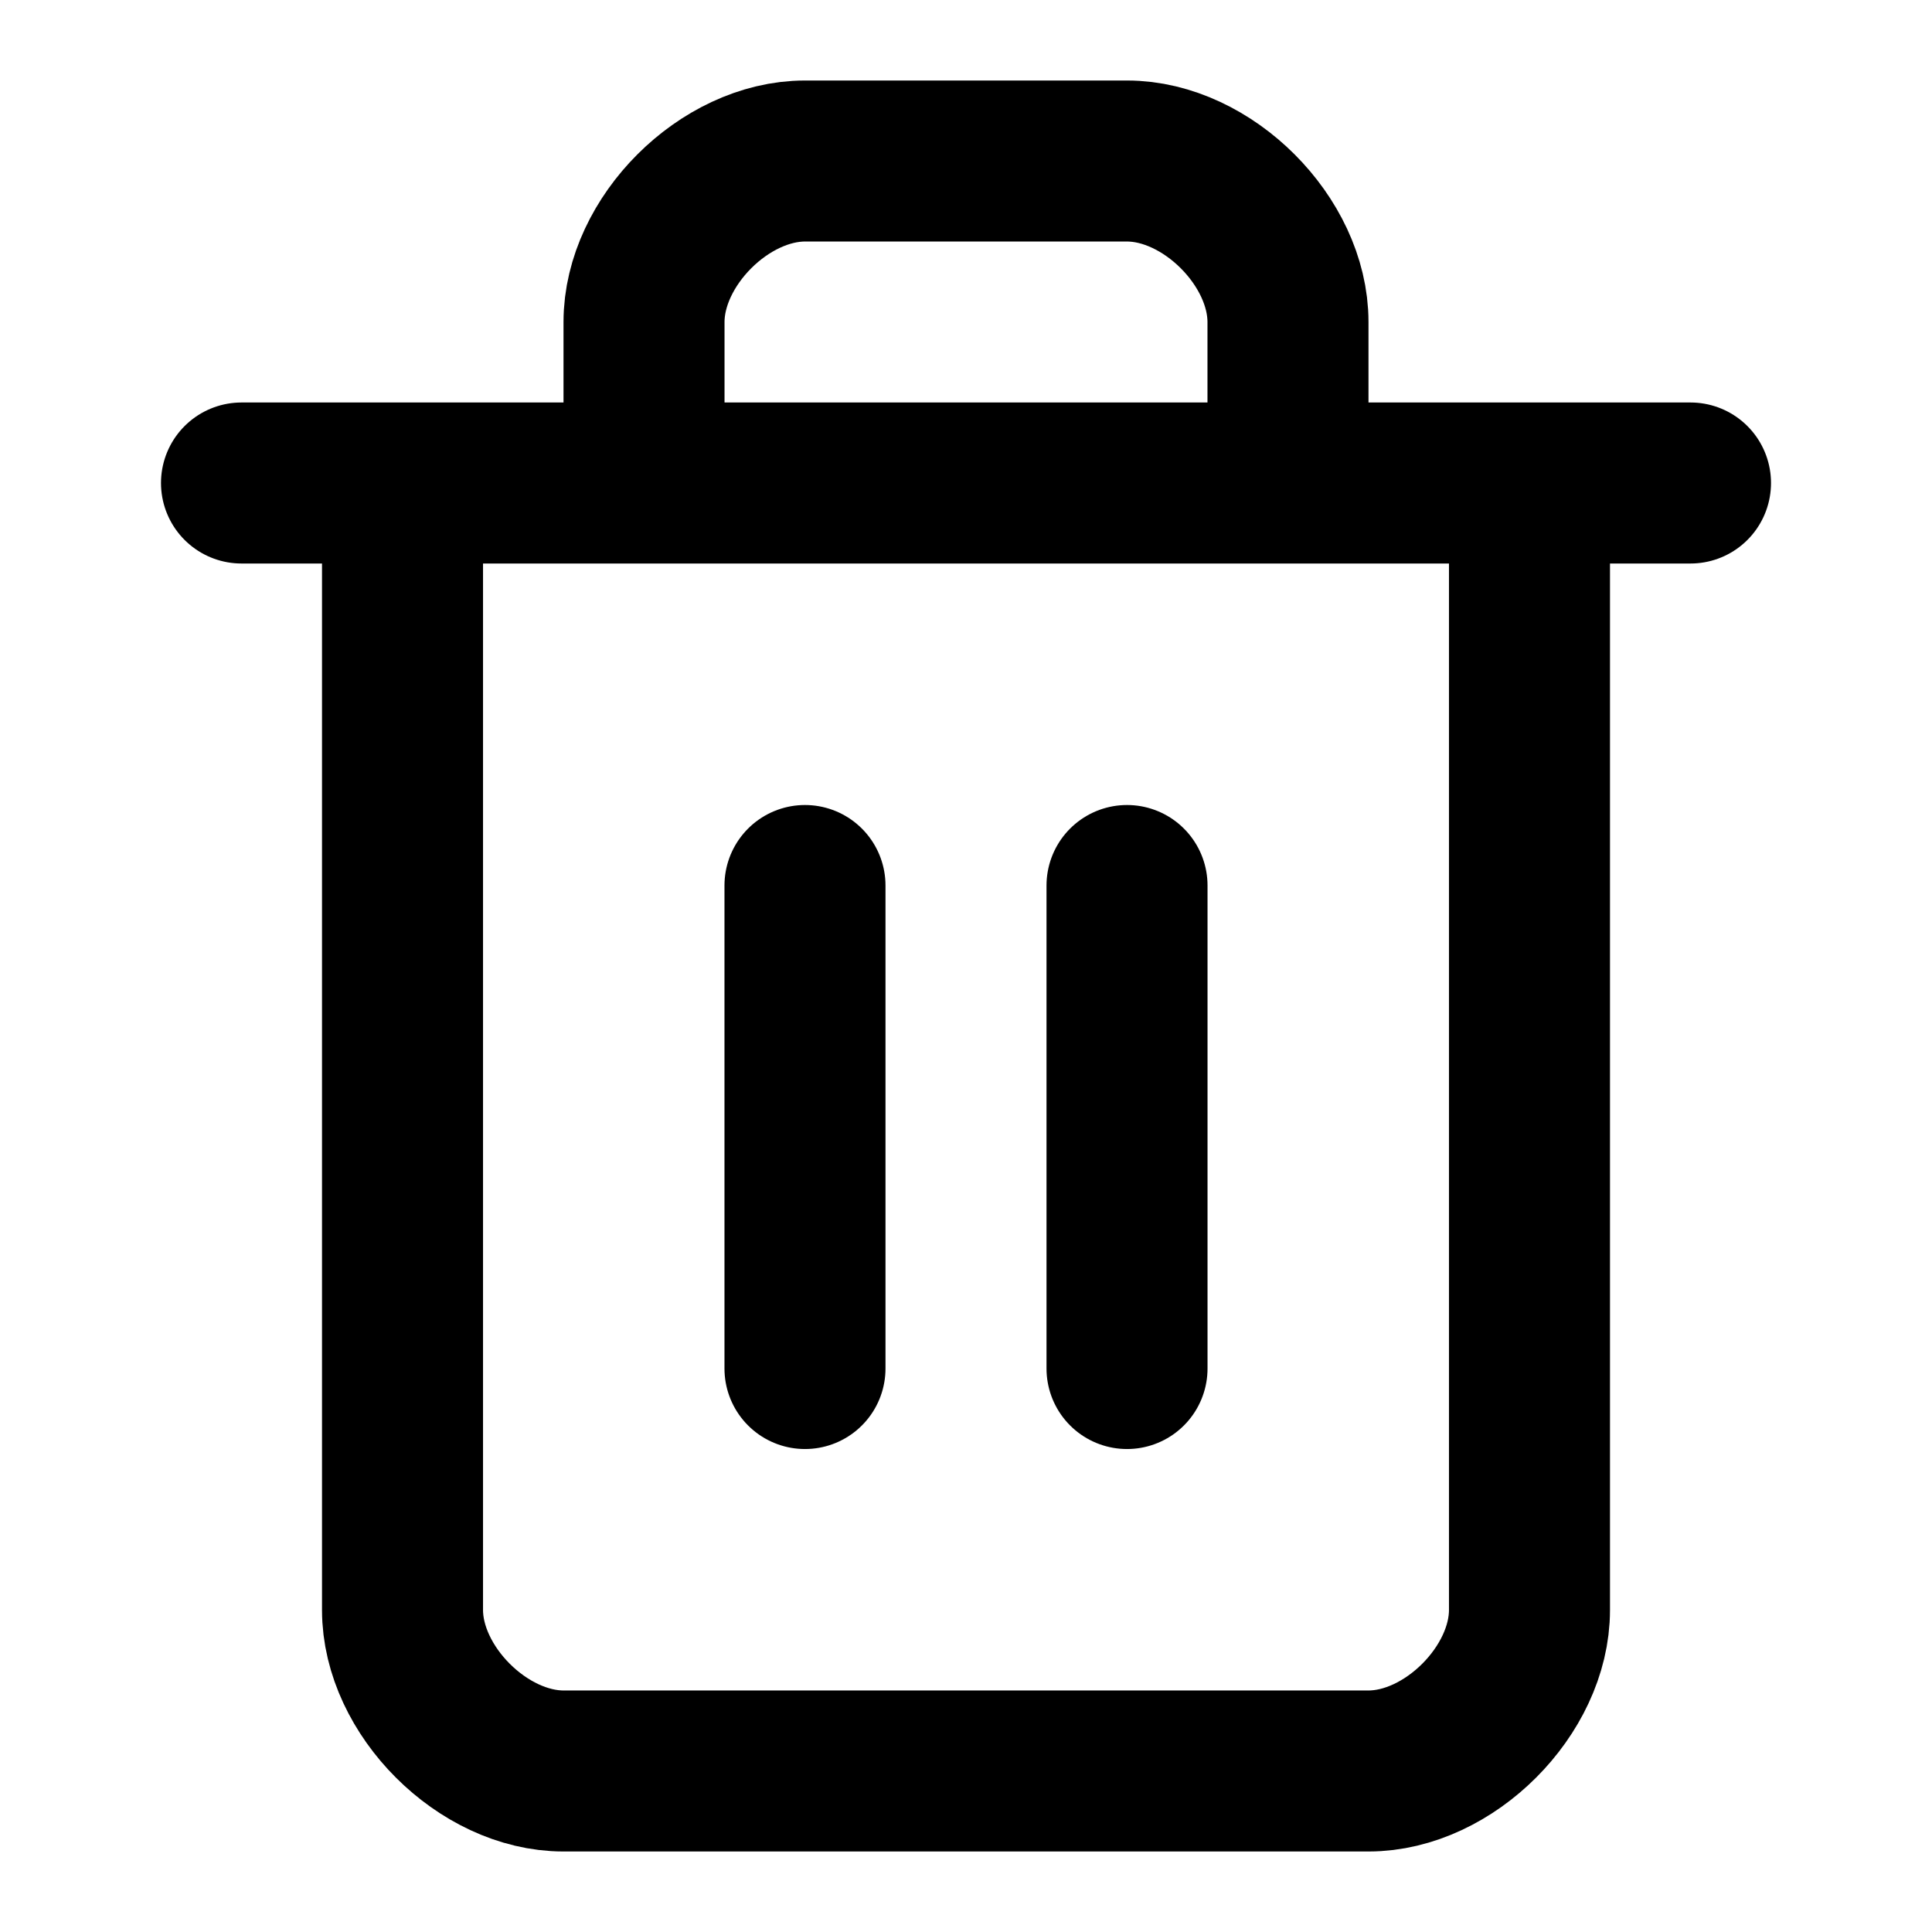 <svg width="35" height="35" viewBox="0 0 35 35" fill="none" xmlns="http://www.w3.org/2000/svg">
<path d="M4.375 8.75H30.625M27.708 8.75V29.167C27.708 30.625 26.25 32.083 24.792 32.083H10.208C8.75 32.083 7.292 30.625 7.292 29.167V8.75M11.667 8.75V5.833C11.667 4.375 13.125 2.917 14.583 2.917H20.417C21.875 2.917 23.333 4.375 23.333 5.833V8.75M14.583 16.042V24.792M20.417 16.042V24.792" stroke="black" stroke-width="2.917" stroke-linecap="round" stroke-linejoin="round"/>
</svg>
